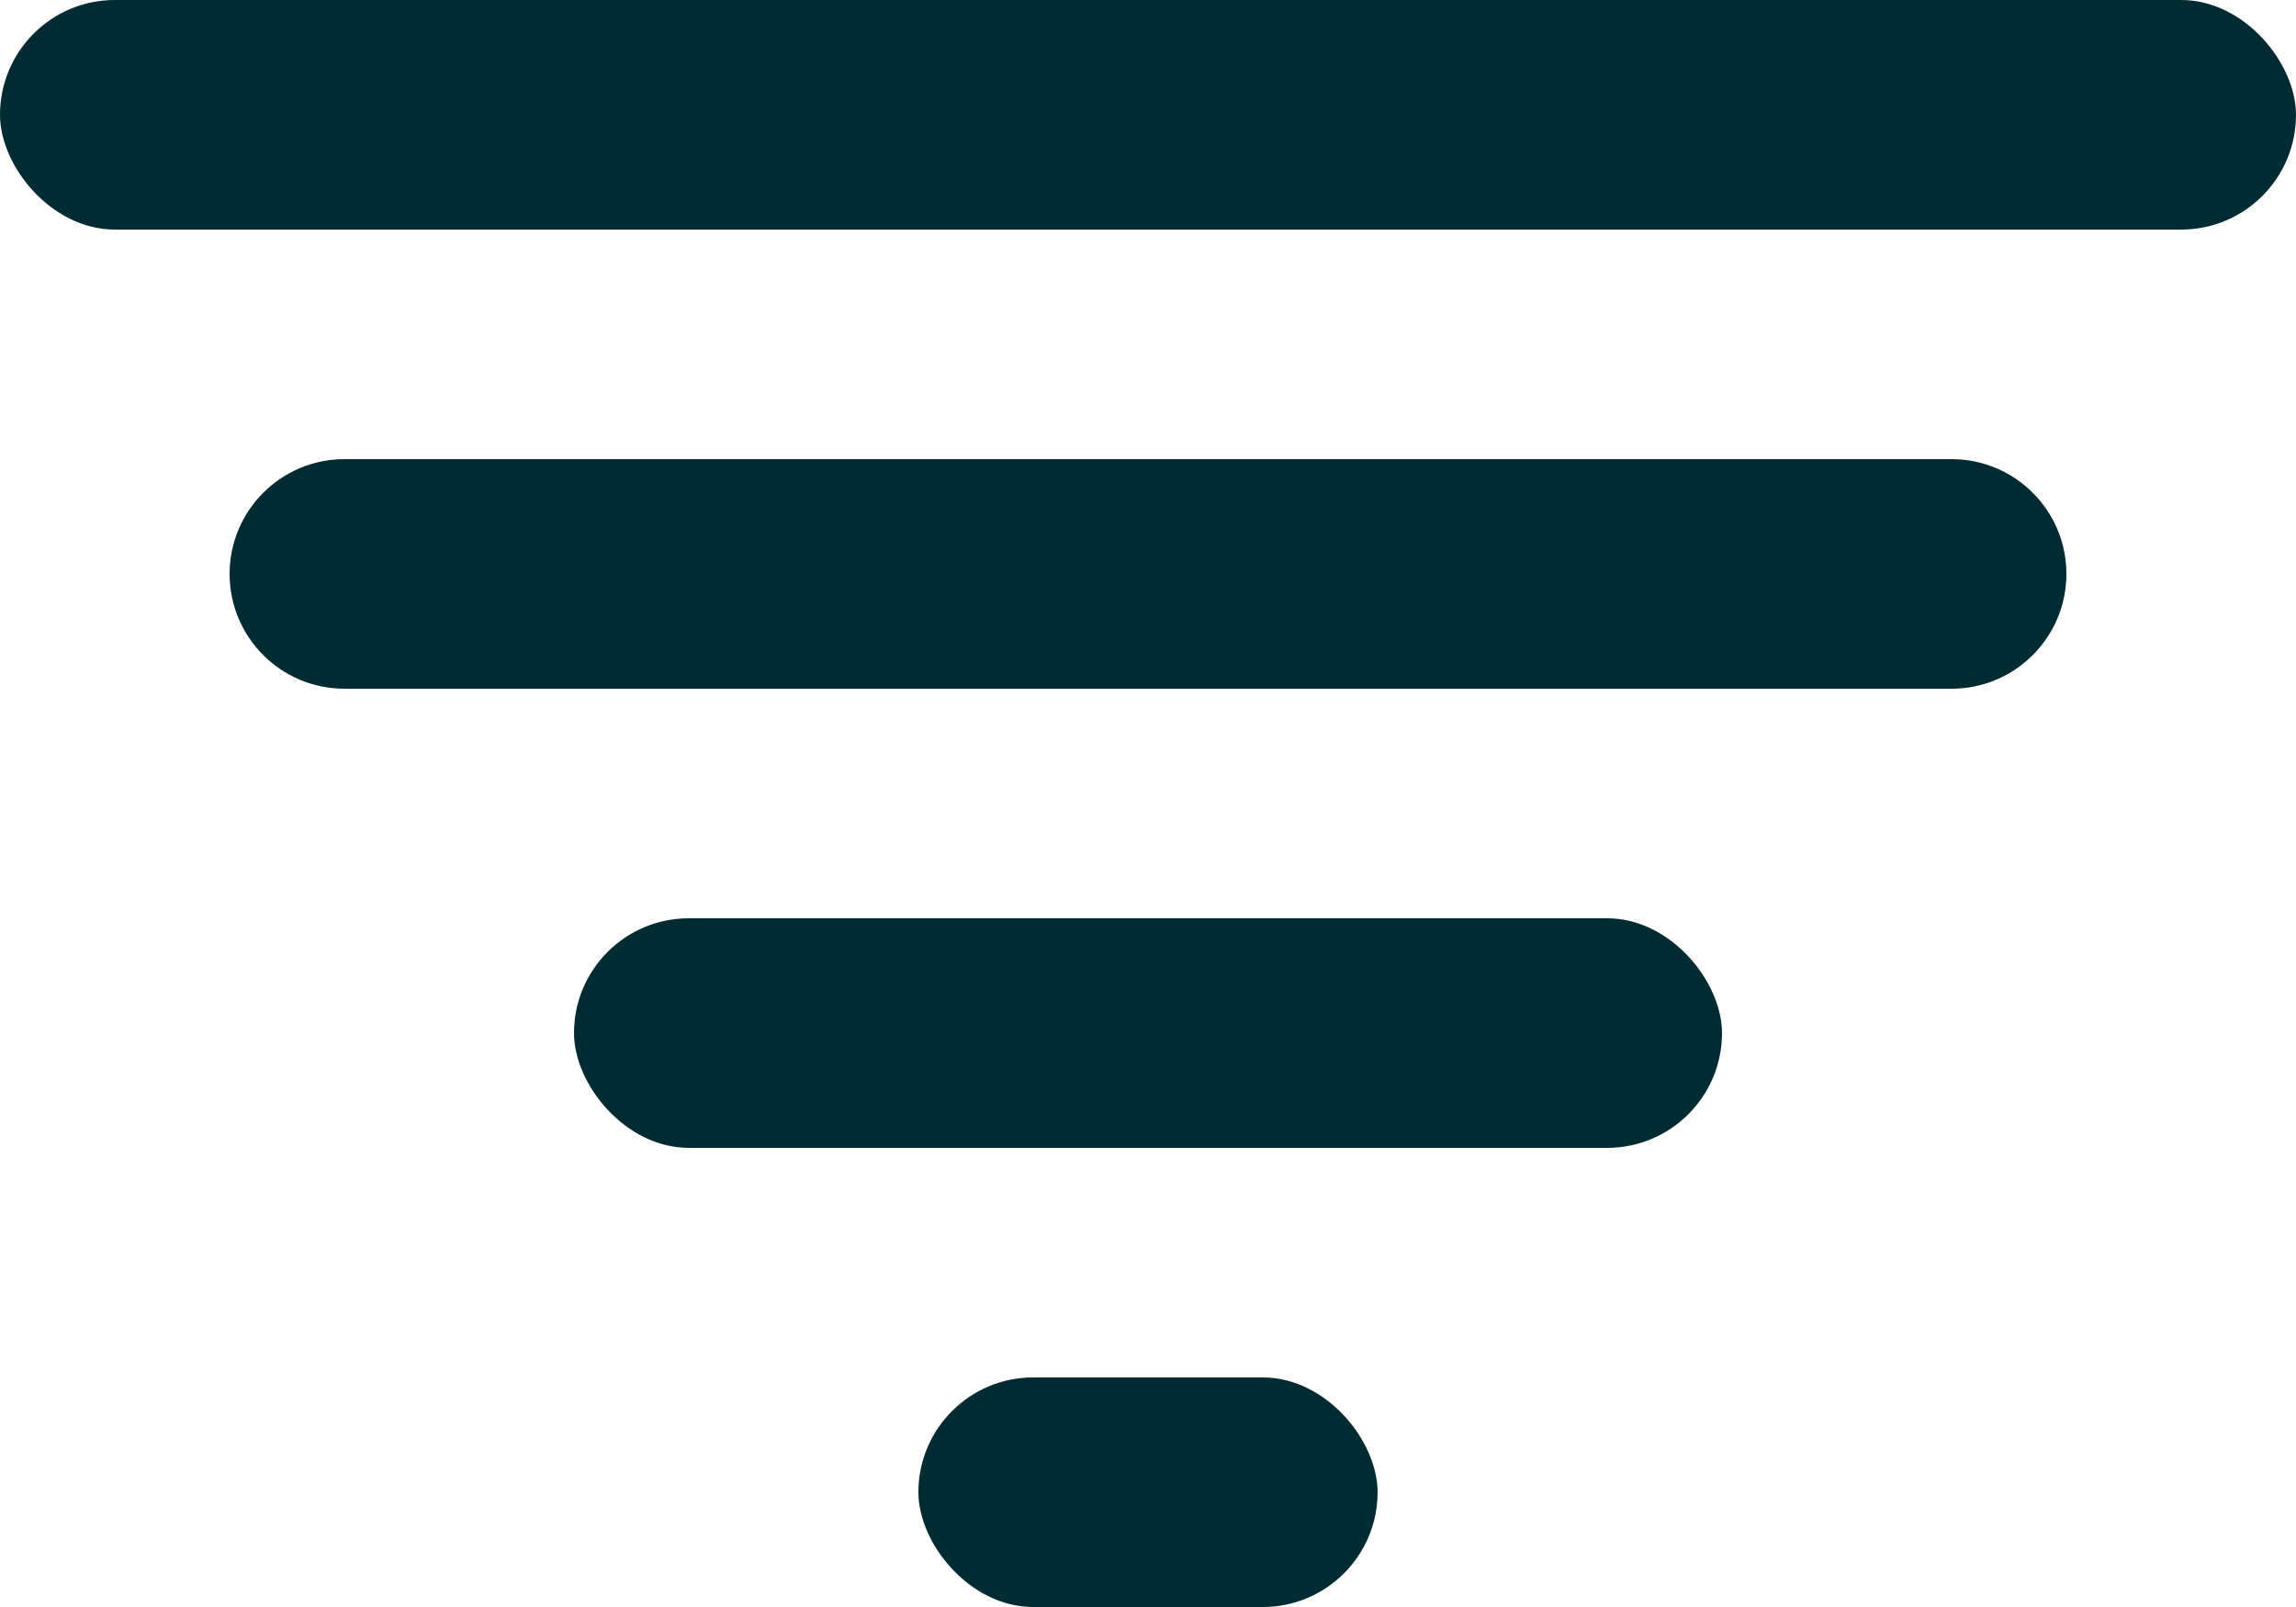 <?xml version="1.0" encoding="UTF-8"?>
<svg width="20px" height="14px" viewBox="0 0 20 14" version="1.1" xmlns="http://www.w3.org/2000/svg" xmlns:xlink="http://www.w3.org/1999/xlink">
    <!-- Generator: Sketch 46.2 (44496) - http://www.bohemiancoding.com/sketch -->
    <title>1. Icons / filter</title>
    <desc>Created with Sketch.</desc>
    <defs></defs>
    <g id="Symbols" stroke="none" stroke-width="1" fill="none" fill-rule="evenodd">
        <g id="2.-Elements-/-Form-/-Dropdown-/-Filter---Open" transform="translate(-10, -11)" fill="#002B32">
            <g id="Filter">
                <g id="Filter-Icon" transform="translate(8, 6)">
                    <g id="1.-Icons-/-filter">
                        <g id="Icon" transform="translate(2, 5)">
                            <rect id="Rectangle-2" x="0" y="0" width="20" height="2" rx="1"></rect>
                            <path d="M3,4 L17,4 L17,4 C17.552,4 18,4.448 18,5 L18,5 L18,5 C18,5.552 17.552,6 17,6 L3,6 L3,6 C2.448,6 2,5.552 2,5 L2,5 L2,5 C2,4.448 2.448,4 3,4 Z" id="Rectangle-2-Copy"></path>
                            <rect id="Rectangle-2-Copy-2" x="5" y="8" width="10" height="2" rx="1"></rect>
                            <rect id="Rectangle-2-Copy-3" x="8" y="12" width="4" height="2" rx="1"></rect>
                        </g>
                    </g>
                </g>
            </g>
        </g>
    </g>
</svg>